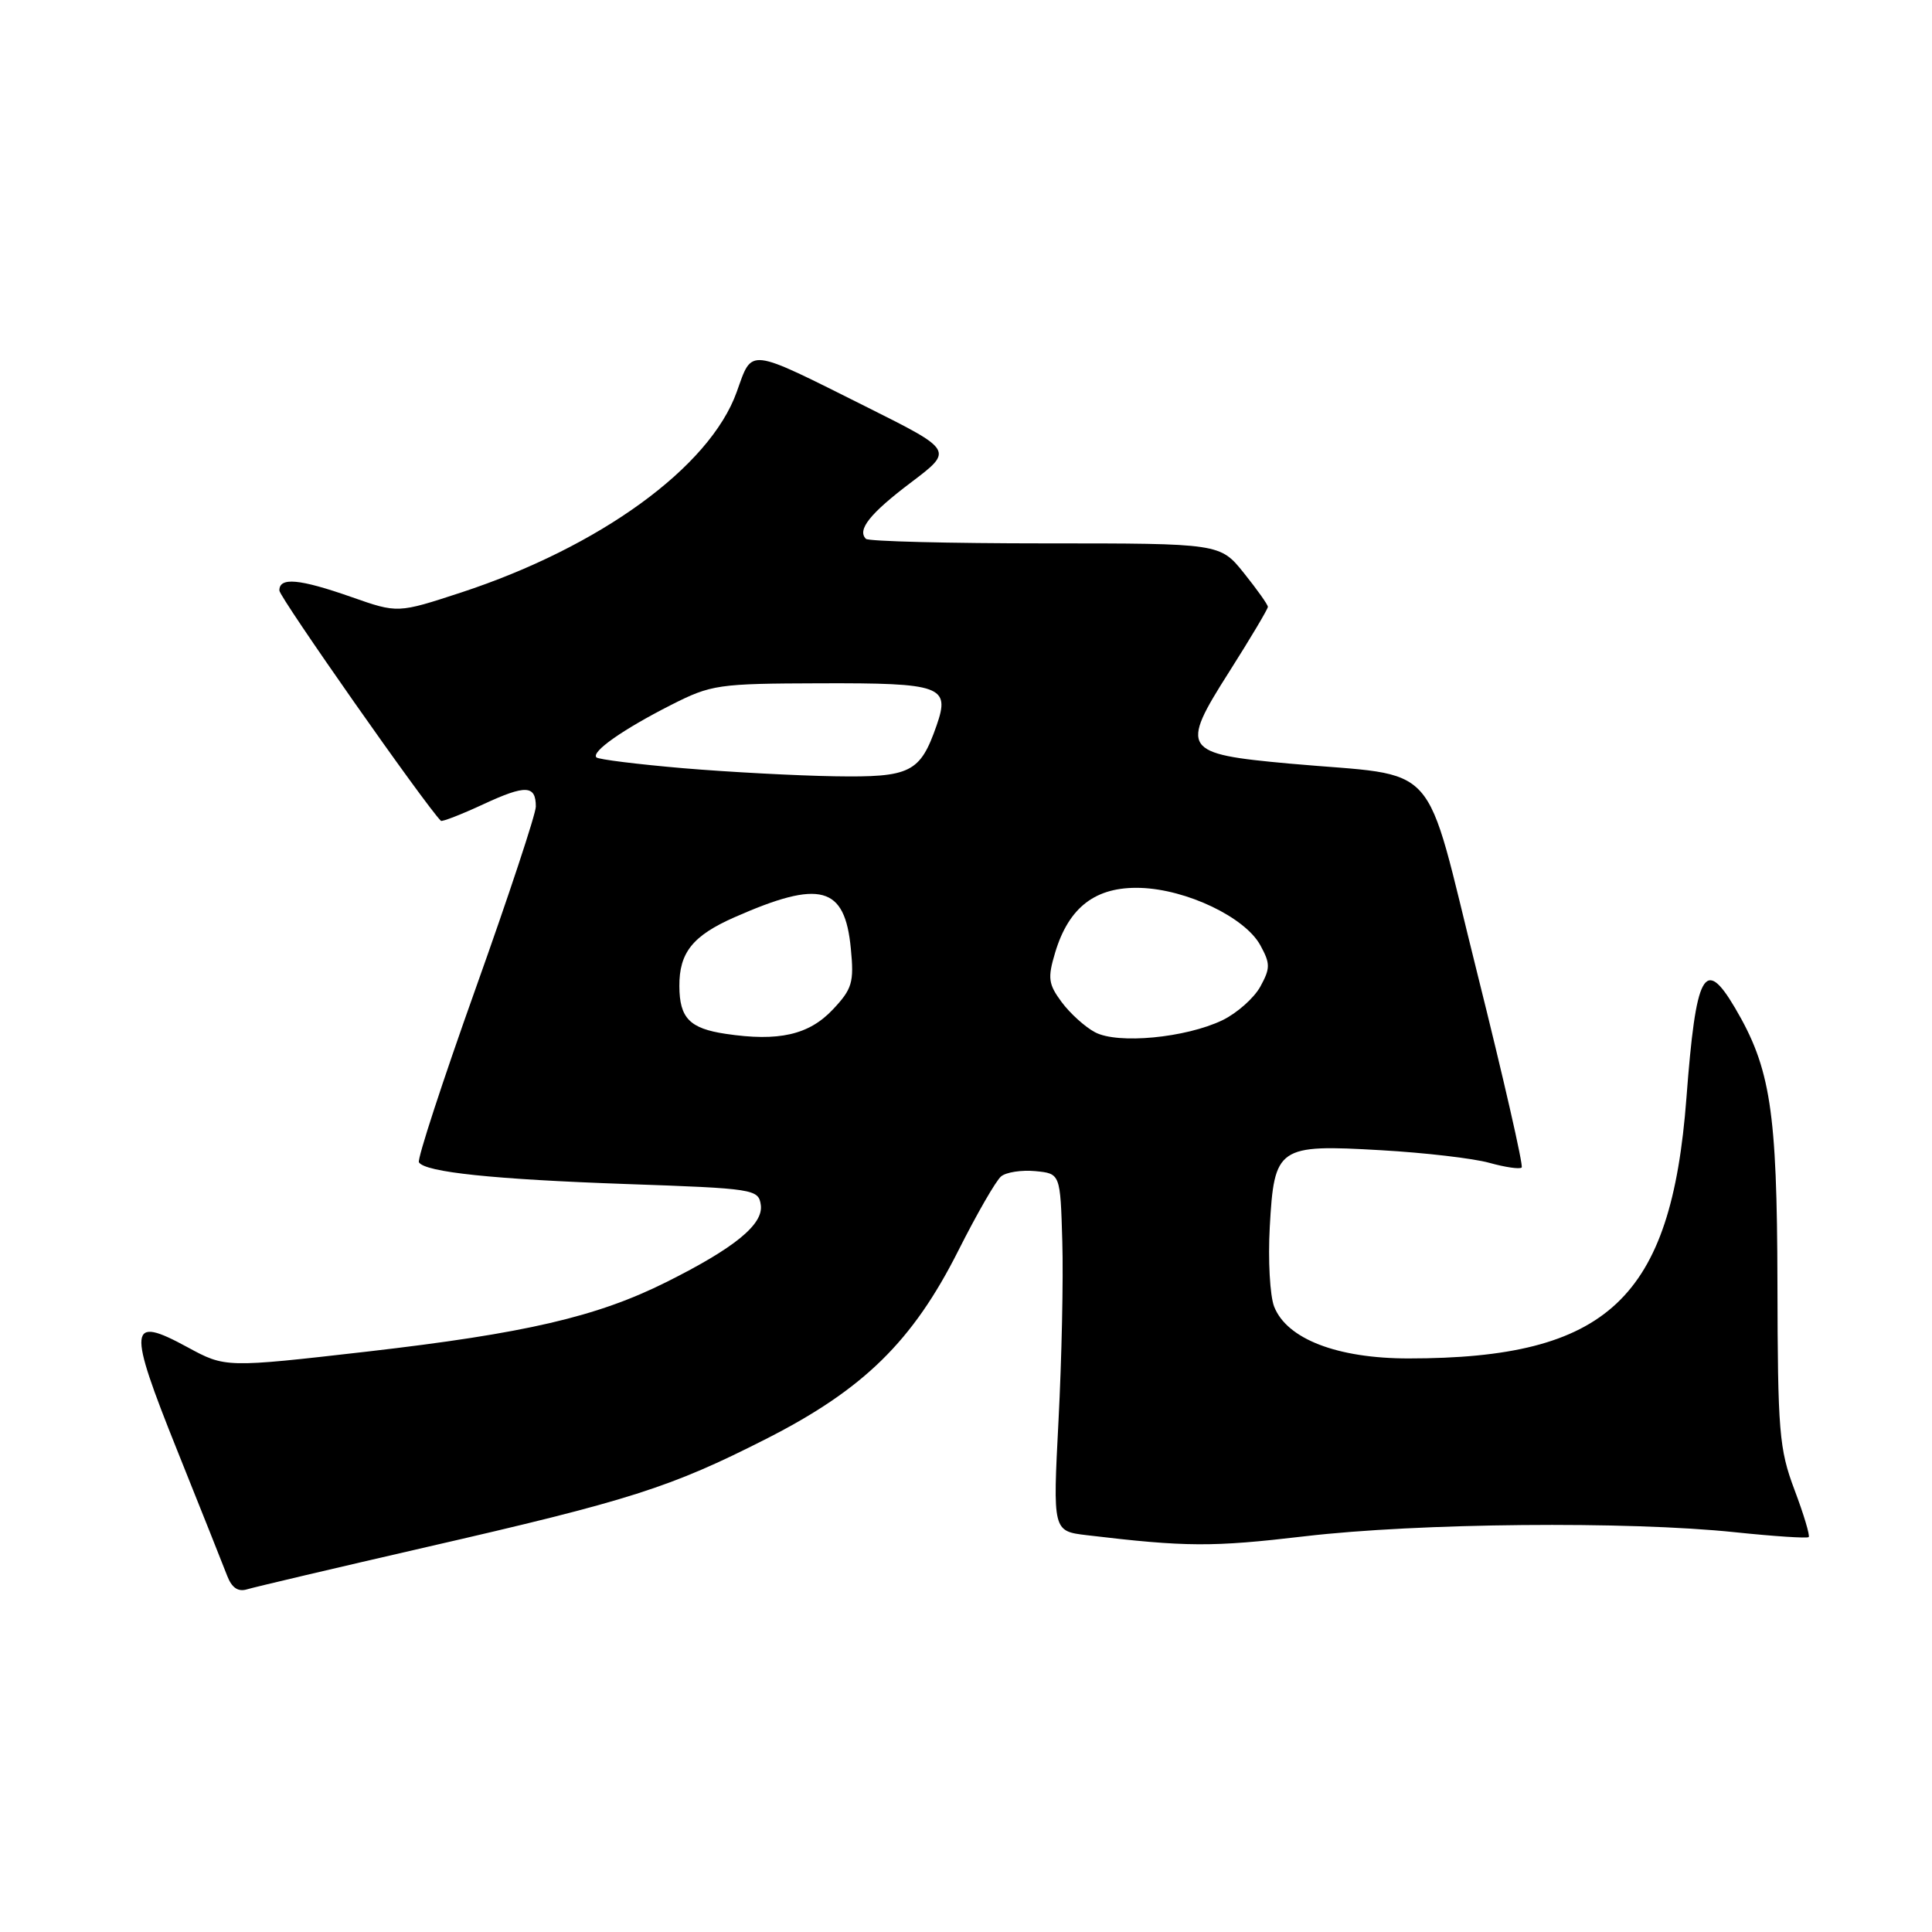 <?xml version="1.0" encoding="UTF-8" standalone="no"?>
<!DOCTYPE svg PUBLIC "-//W3C//DTD SVG 1.1//EN" "http://www.w3.org/Graphics/SVG/1.1/DTD/svg11.dtd" >
<svg xmlns="http://www.w3.org/2000/svg" xmlns:xlink="http://www.w3.org/1999/xlink" version="1.1" viewBox="0 0 256 256">
 <g >
 <path fill="currentColor"
d=" M 56.50 205.00 C 83.46 198.82 88.80 197.12 101.50 190.67 C 114.42 184.11 120.93 177.74 126.99 165.70 C 129.43 160.86 131.97 156.44 132.65 155.88 C 133.32 155.32 135.36 155.01 137.18 155.18 C 140.50 155.50 140.50 155.50 140.76 164.50 C 140.91 169.45 140.68 180.11 140.26 188.19 C 139.50 202.88 139.50 202.88 144.00 203.42 C 157.19 204.99 160.59 205.01 172.85 203.57 C 187.88 201.80 215.76 201.54 229.91 203.03 C 235.08 203.57 239.47 203.86 239.66 203.67 C 239.85 203.48 239.01 200.67 237.78 197.41 C 235.74 191.99 235.56 189.72 235.52 170.00 C 235.47 147.14 234.61 141.53 229.88 133.52 C 225.86 126.71 224.72 128.83 223.46 145.50 C 221.44 172.12 213.02 180.00 186.63 180.00 C 177.19 180.00 170.51 177.42 168.83 173.13 C 168.27 171.68 168.01 166.95 168.25 162.60 C 168.84 151.94 169.31 151.62 183.00 152.41 C 188.78 152.74 195.23 153.49 197.34 154.08 C 199.46 154.67 201.39 154.95 201.63 154.70 C 201.87 154.46 199.22 142.85 195.73 128.90 C 188.49 99.96 191.24 103.02 170.86 101.18 C 156.68 99.89 156.31 99.34 162.86 89.04 C 165.69 84.58 168.00 80.70 168.00 80.41 C 168.00 80.12 166.57 78.11 164.83 75.94 C 161.67 72.00 161.67 72.00 138.50 72.00 C 125.76 72.00 115.06 71.73 114.74 71.40 C 113.54 70.21 115.29 68.02 120.75 63.90 C 126.33 59.68 126.33 59.68 114.92 53.97 C 98.85 45.94 99.74 46.05 97.61 51.96 C 94.04 61.90 79.49 72.47 61.10 78.51 C 52.70 81.26 52.70 81.26 46.60 79.12 C 39.67 76.69 36.99 76.44 37.02 78.25 C 37.04 79.16 56.33 106.67 58.42 108.76 C 58.58 108.91 61.11 107.93 64.04 106.57 C 69.67 103.96 71.00 104.02 71.00 106.88 C 71.00 107.85 67.41 118.69 63.03 130.97 C 58.65 143.25 55.26 153.62 55.51 154.01 C 56.32 155.32 65.38 156.27 83.00 156.89 C 99.94 157.48 100.51 157.57 100.81 159.66 C 101.17 162.23 97.37 165.35 88.30 169.88 C 79.10 174.48 69.61 176.68 48.68 179.09 C 29.87 181.24 29.87 181.24 24.84 178.51 C 17.01 174.25 16.87 175.70 23.48 192.18 C 26.64 200.06 29.62 207.54 30.11 208.82 C 30.72 210.40 31.55 210.96 32.75 210.59 C 33.71 210.30 44.40 207.78 56.50 205.00 Z  M 96.16 136.99 C 91.38 136.28 90.04 134.90 90.02 130.68 C 89.99 126.23 91.79 123.98 97.33 121.54 C 108.71 116.52 111.95 117.39 112.74 125.69 C 113.18 130.18 112.92 131.04 110.36 133.76 C 107.19 137.13 103.18 138.04 96.16 136.99 Z  M 145.10 136.78 C 143.77 136.08 141.79 134.28 140.68 132.79 C 138.91 130.40 138.80 129.60 139.81 126.23 C 141.63 120.17 145.19 117.47 151.10 117.65 C 157.23 117.84 164.97 121.54 167.00 125.25 C 168.34 127.70 168.33 128.30 166.99 130.75 C 166.15 132.26 163.90 134.25 161.99 135.18 C 157.10 137.53 148.10 138.38 145.10 136.78 Z  M 90.51 101.79 C 84.47 101.27 79.30 100.63 79.03 100.36 C 78.30 99.63 82.52 96.66 88.90 93.42 C 94.26 90.70 95.11 90.58 108.70 90.54 C 124.77 90.49 125.92 90.91 124.11 96.11 C 121.92 102.39 120.67 103.02 110.60 102.86 C 105.59 102.78 96.55 102.30 90.51 101.79 Z "/>
</g>
</svg>